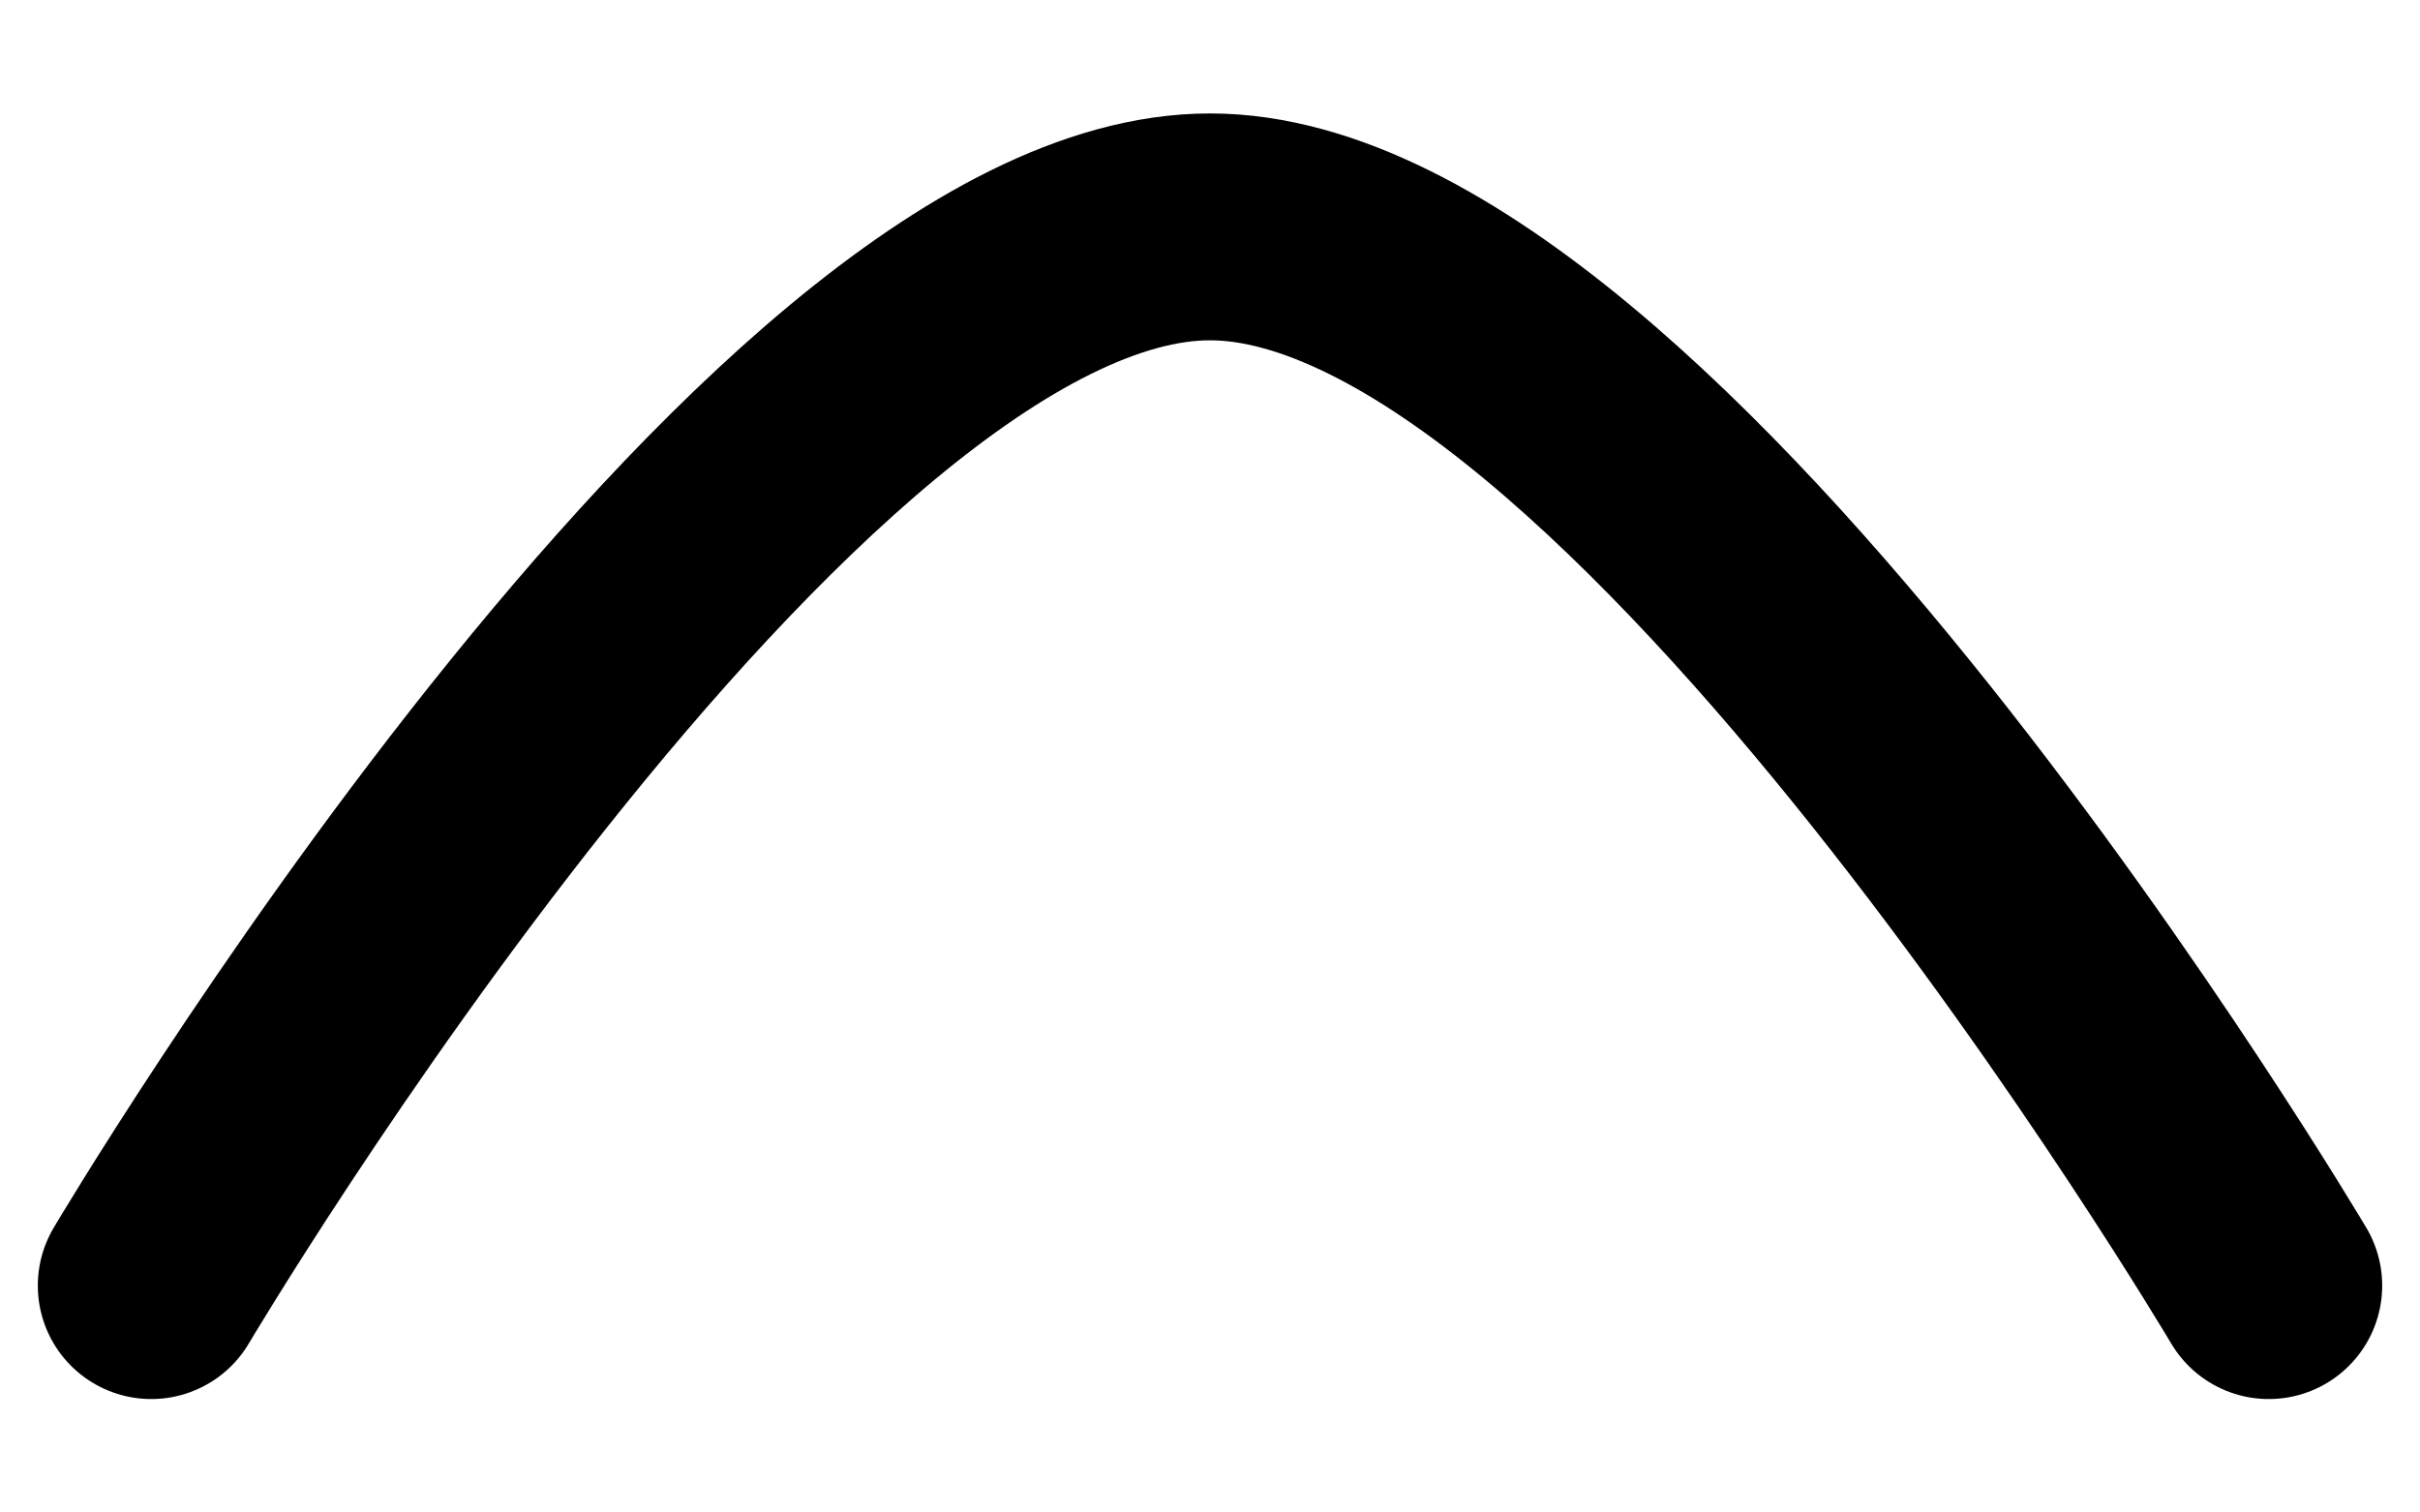 <svg width="16" height="10" viewBox="0 0 16 10" fill="none" xmlns="http://www.w3.org/2000/svg">
<path d="M1 8.5C1 8.5 5.144 1.5 8 1.5C10.855 1.5 15 8.5 15 8.5" stroke="current" stroke-width="1.5" stroke-linecap="round" stroke-linejoin="round"/>
</svg>
